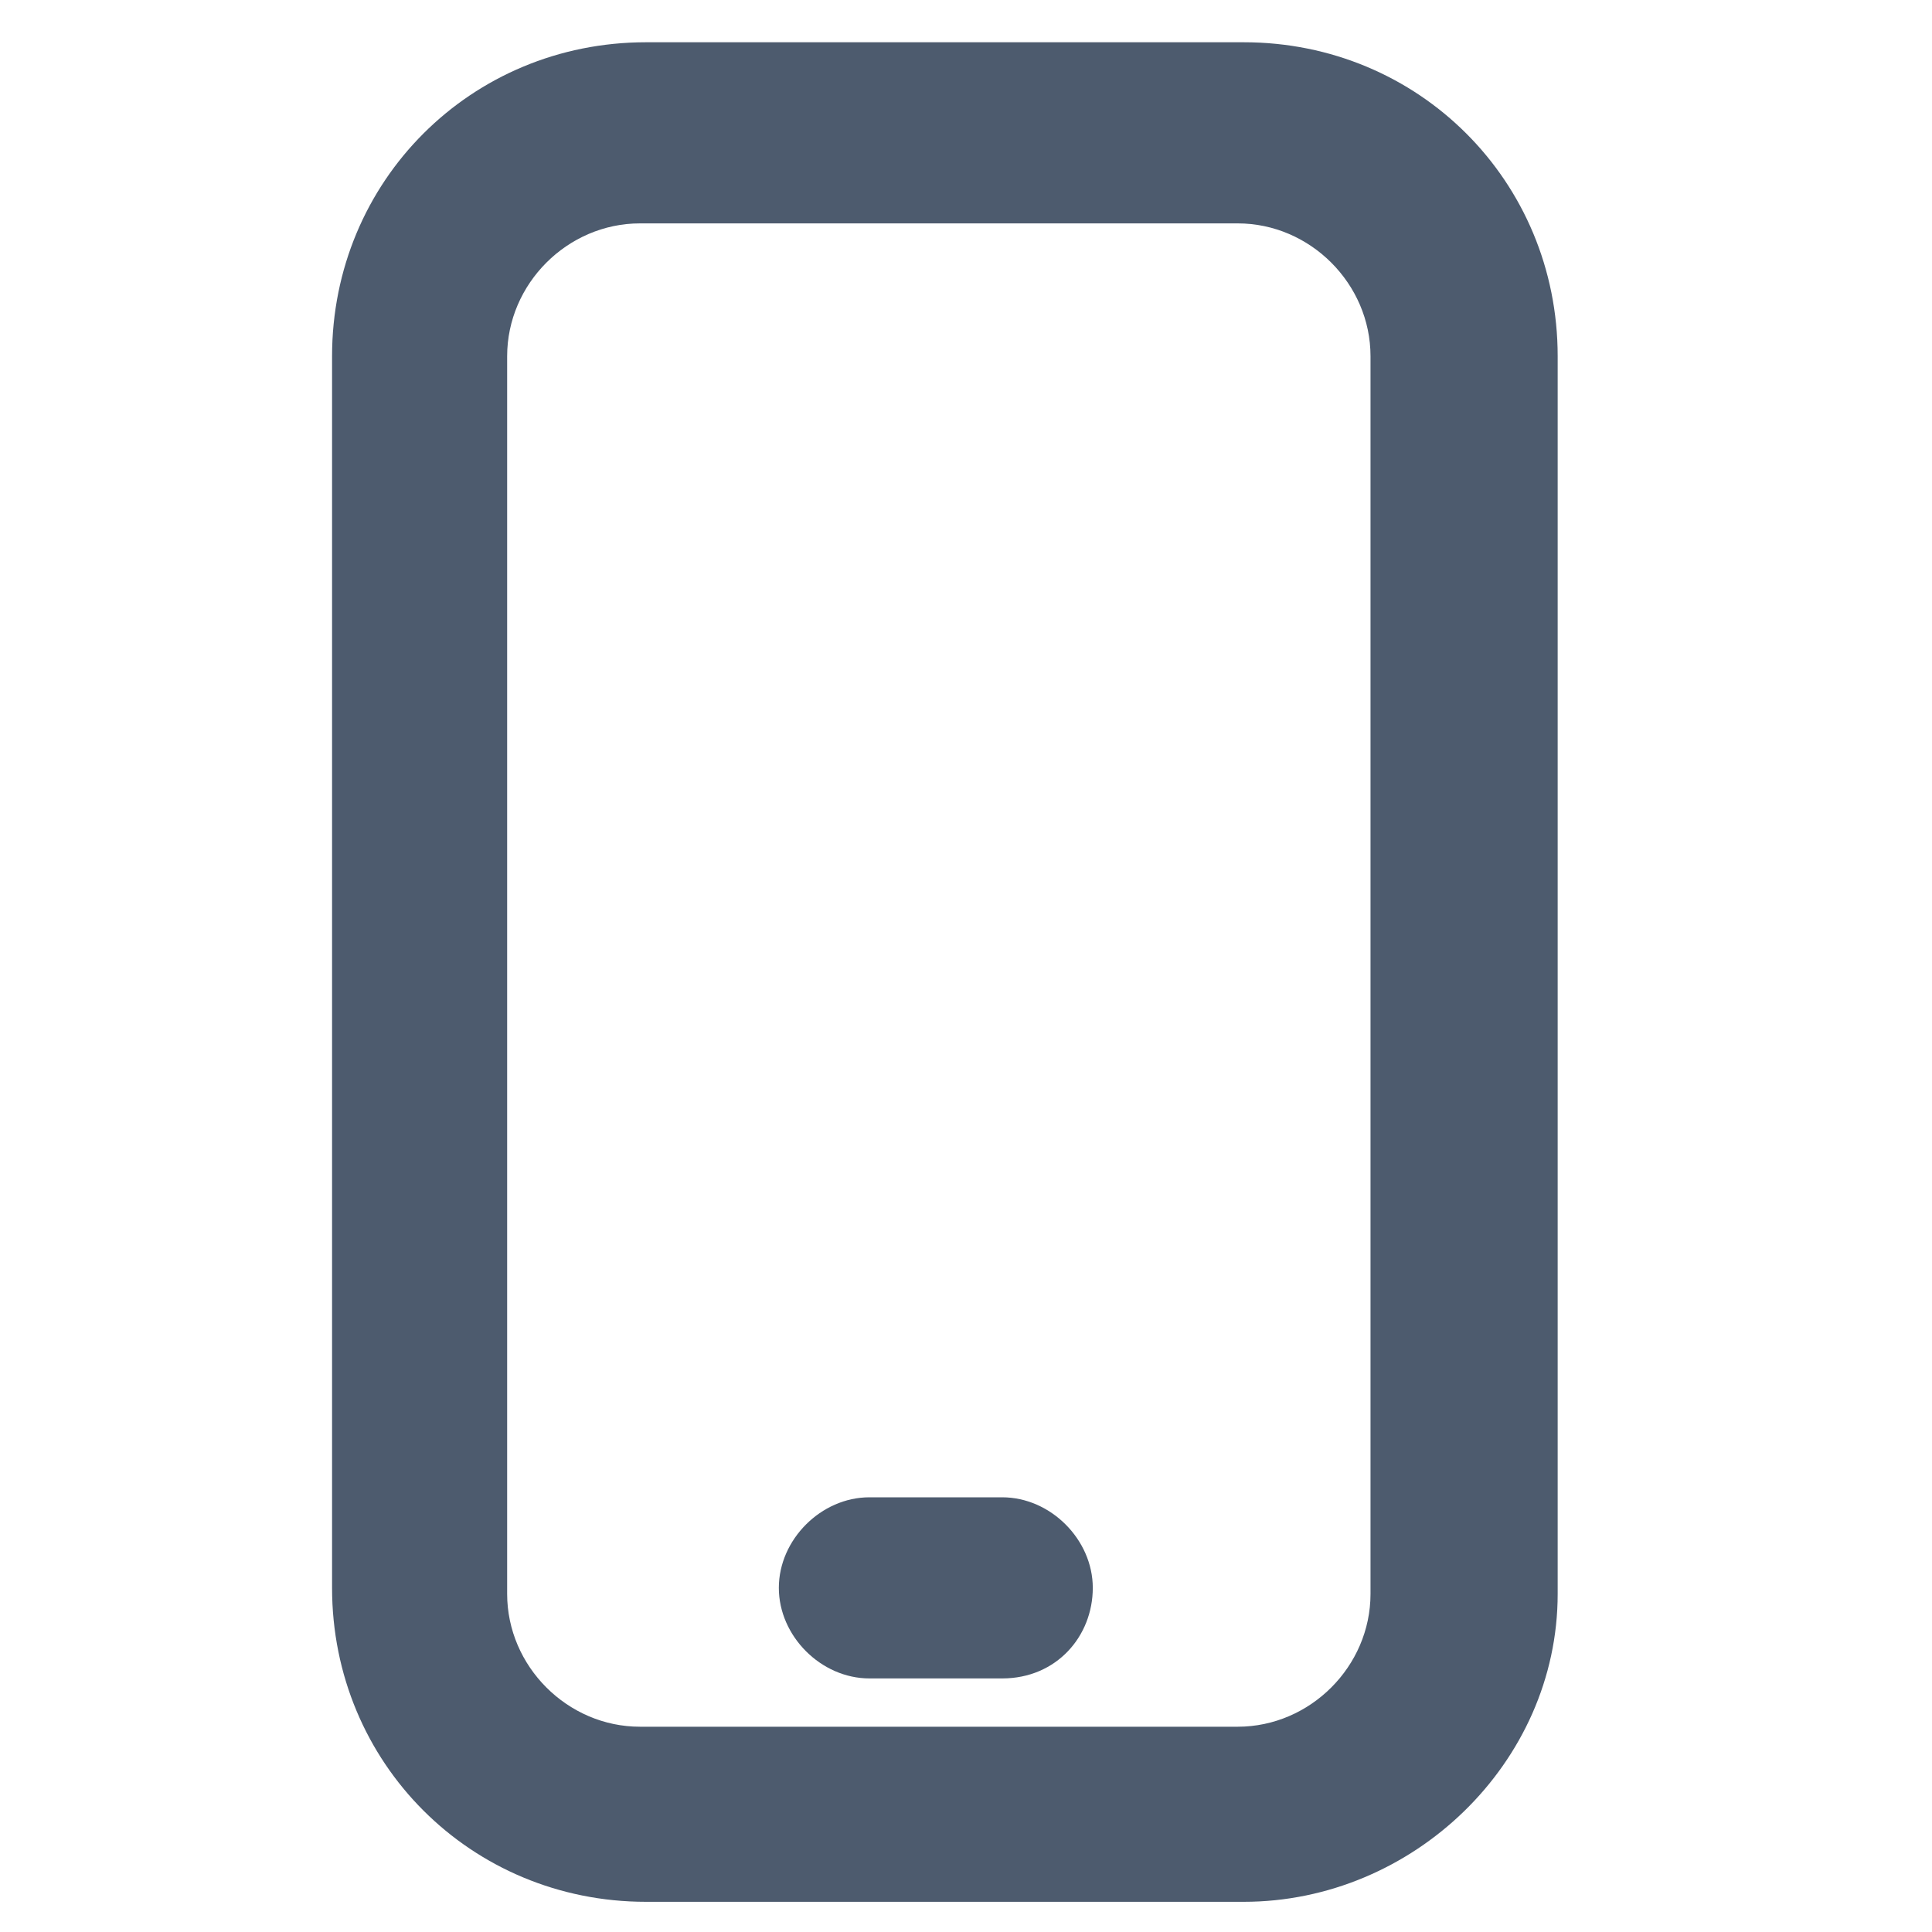 <?xml version="1.0" encoding="utf-8"?>
<!-- Generator: Adobe Illustrator 26.2.1, SVG Export Plug-In . SVG Version: 6.00 Build 0)  -->
<svg version="1.1" id="a" xmlns="http://www.w3.org/2000/svg" xmlns:xlink="http://www.w3.org/1999/xlink" x="0px" y="0px"
	 viewBox="0 0 32 32" style="enable-background:new 0 0 32 32;" xml:space="preserve">
<style type="text/css">
	.st0{fill:#4D5B6E;}
</style>
<path class="st0" d="M20.6,31.5h-9.9c-2.9,0-5.2-2.3-5.2-5.2V5.9c0-2.9,2.3-5.2,5.2-5.2h9.9c2.9,0,5.2,2.3,5.2,5.2v20.5
	C25.8,29.2,23.4,31.5,20.6,31.5z M10.6,3.7c-1.2,0-2.2,1-2.2,2.2v20.5c0,1.2,1,2.2,2.2,2.2h9.9c1.2,0,2.2-1,2.2-2.2V5.9
	c0-1.2-1-2.2-2.2-2.2C20.6,3.7,10.6,3.7,10.6,3.7z"/>
<path class="st0" d="M16.6,27.8h-2.2c-0.8,0-1.5-0.7-1.5-1.5s0.7-1.5,1.5-1.5h2.2c0.8,0,1.5,0.7,1.5,1.5S17.5,27.8,16.6,27.8z"/>
</svg>
